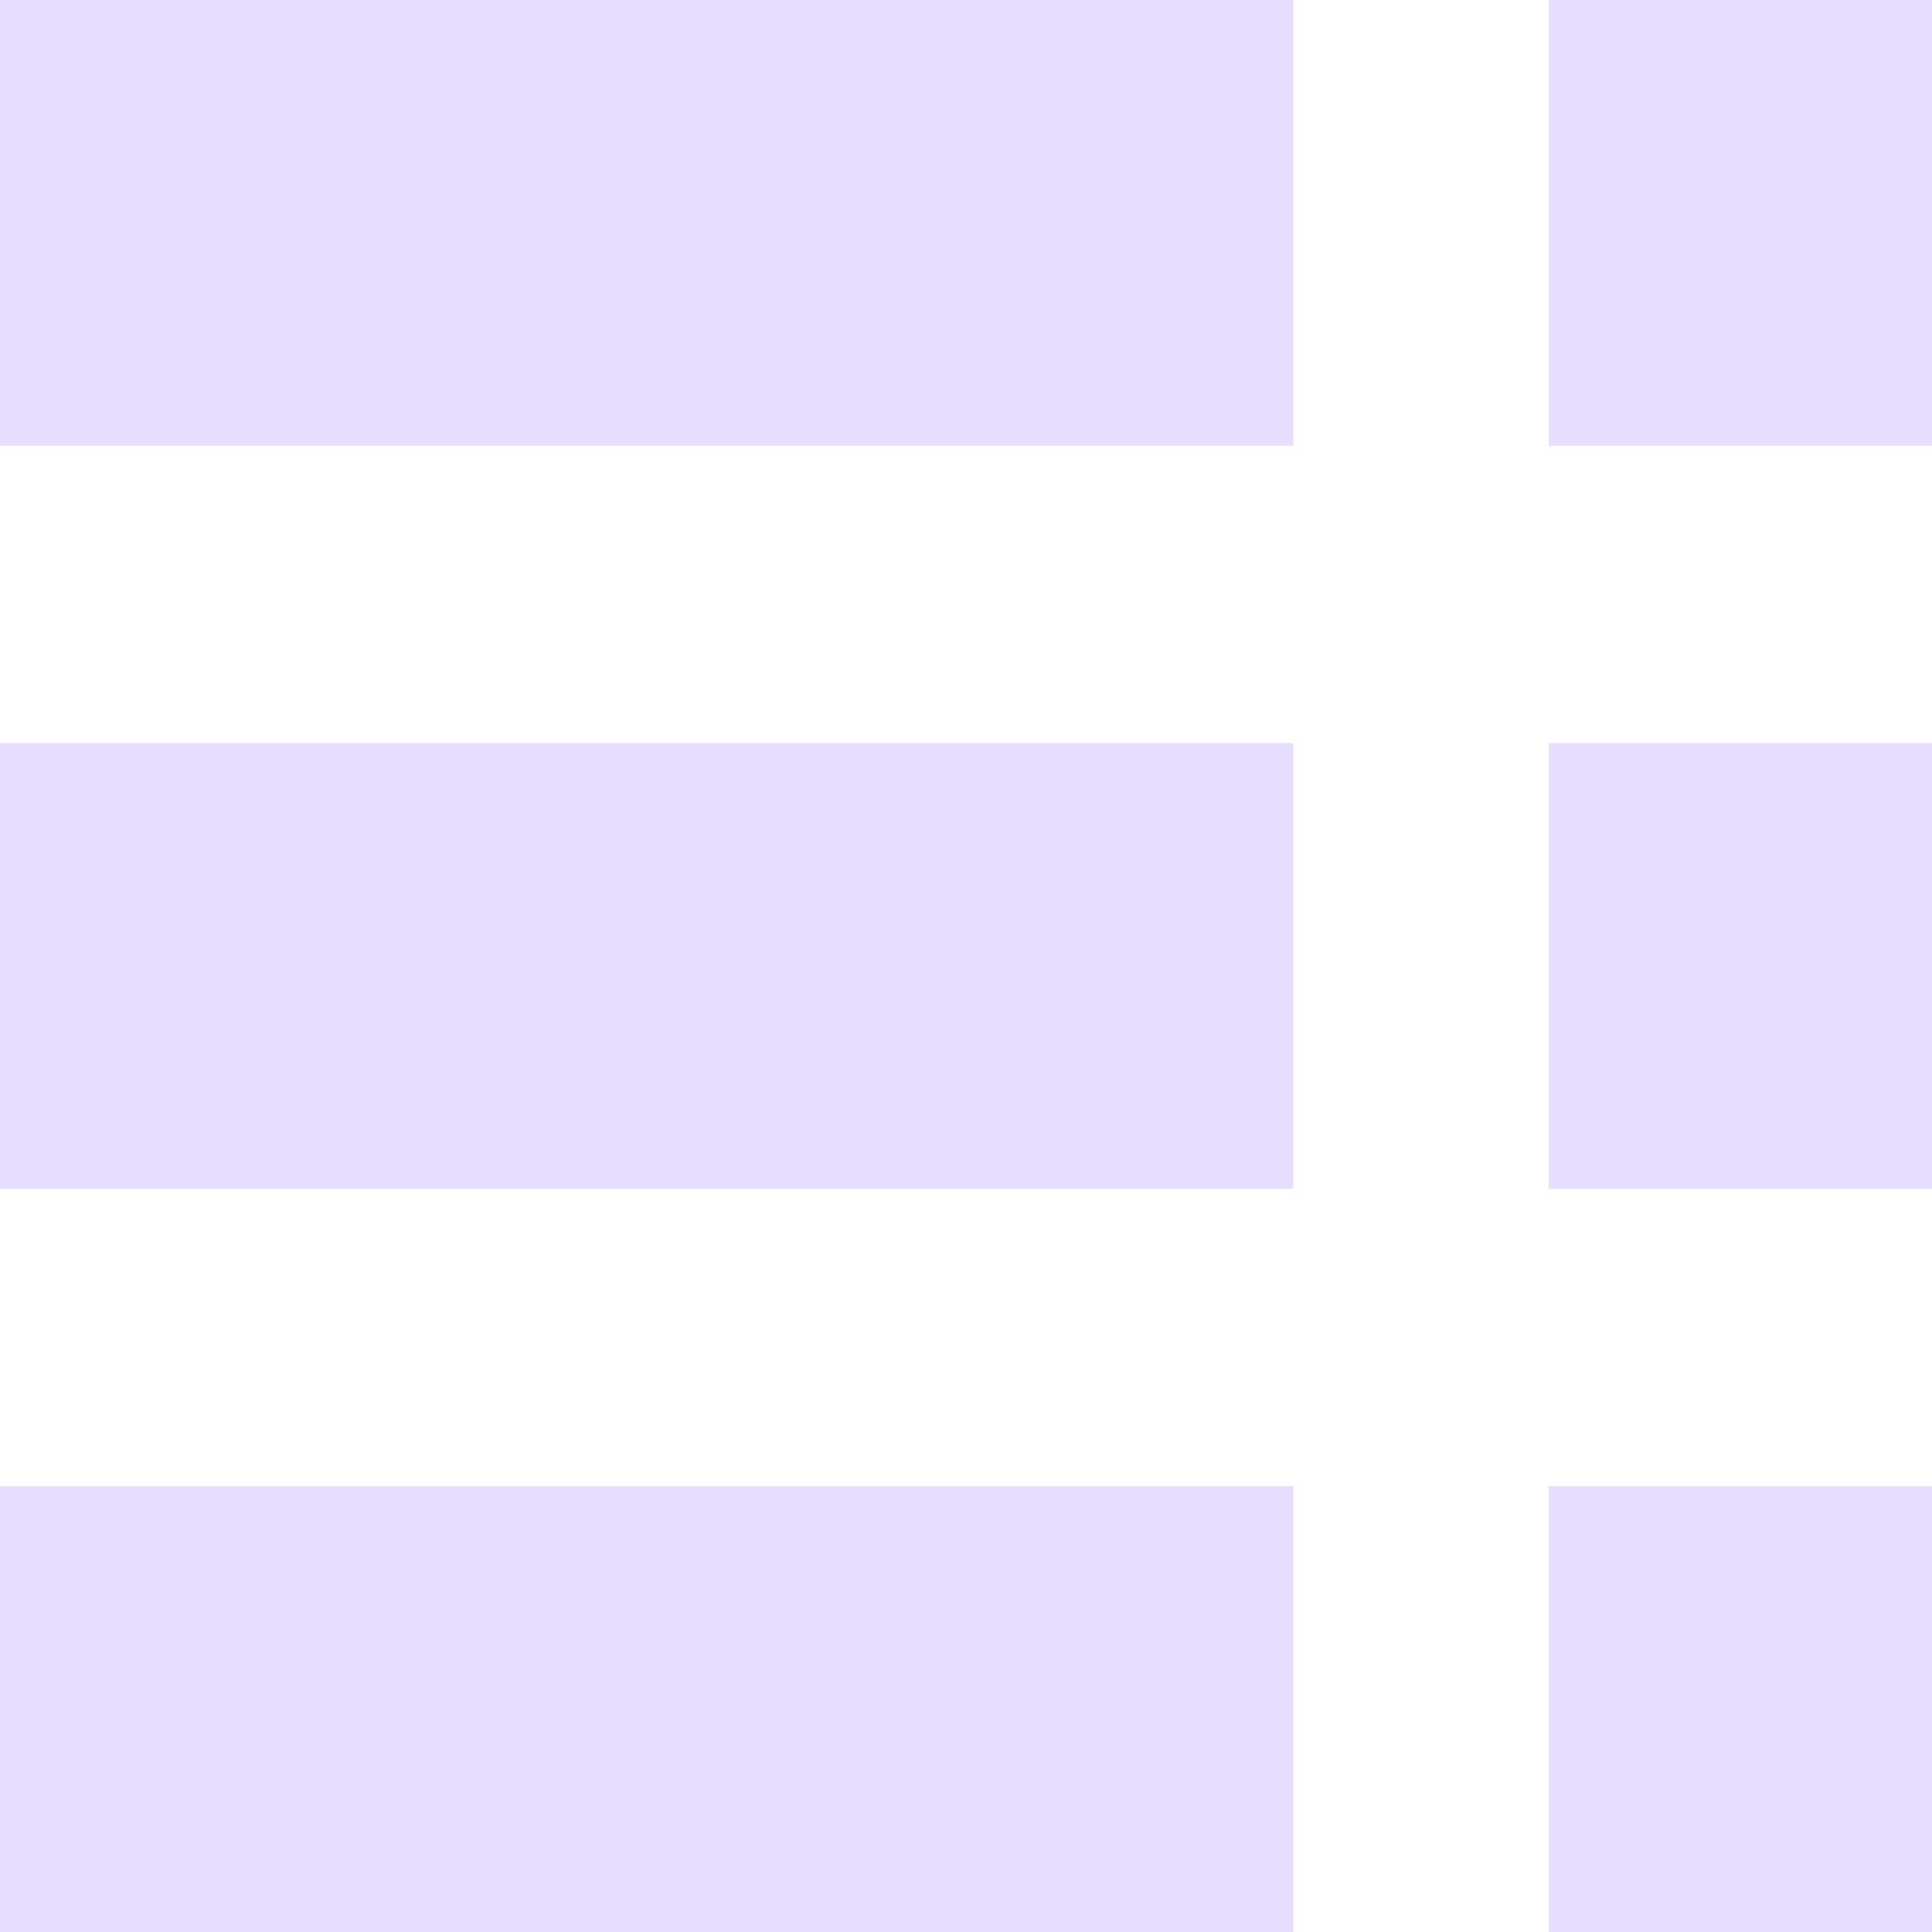 <svg height="16" viewBox="0 0 16 16" width="16" xmlns="http://www.w3.org/2000/svg">
  <path d="m16 0h-3.174v3.692h3.174zm-5.289 0h-10.711v3.692h10.711zm5.289 6.154h-3.174v3.692h3.174zm-5.289 0h-10.711v3.692h10.711zm5.289 6.154h-3.174v3.692h3.174zm-5.289 0h-10.711v3.692h10.711z" fill="#e6ddff" fill-rule="evenodd"/>
</svg>
